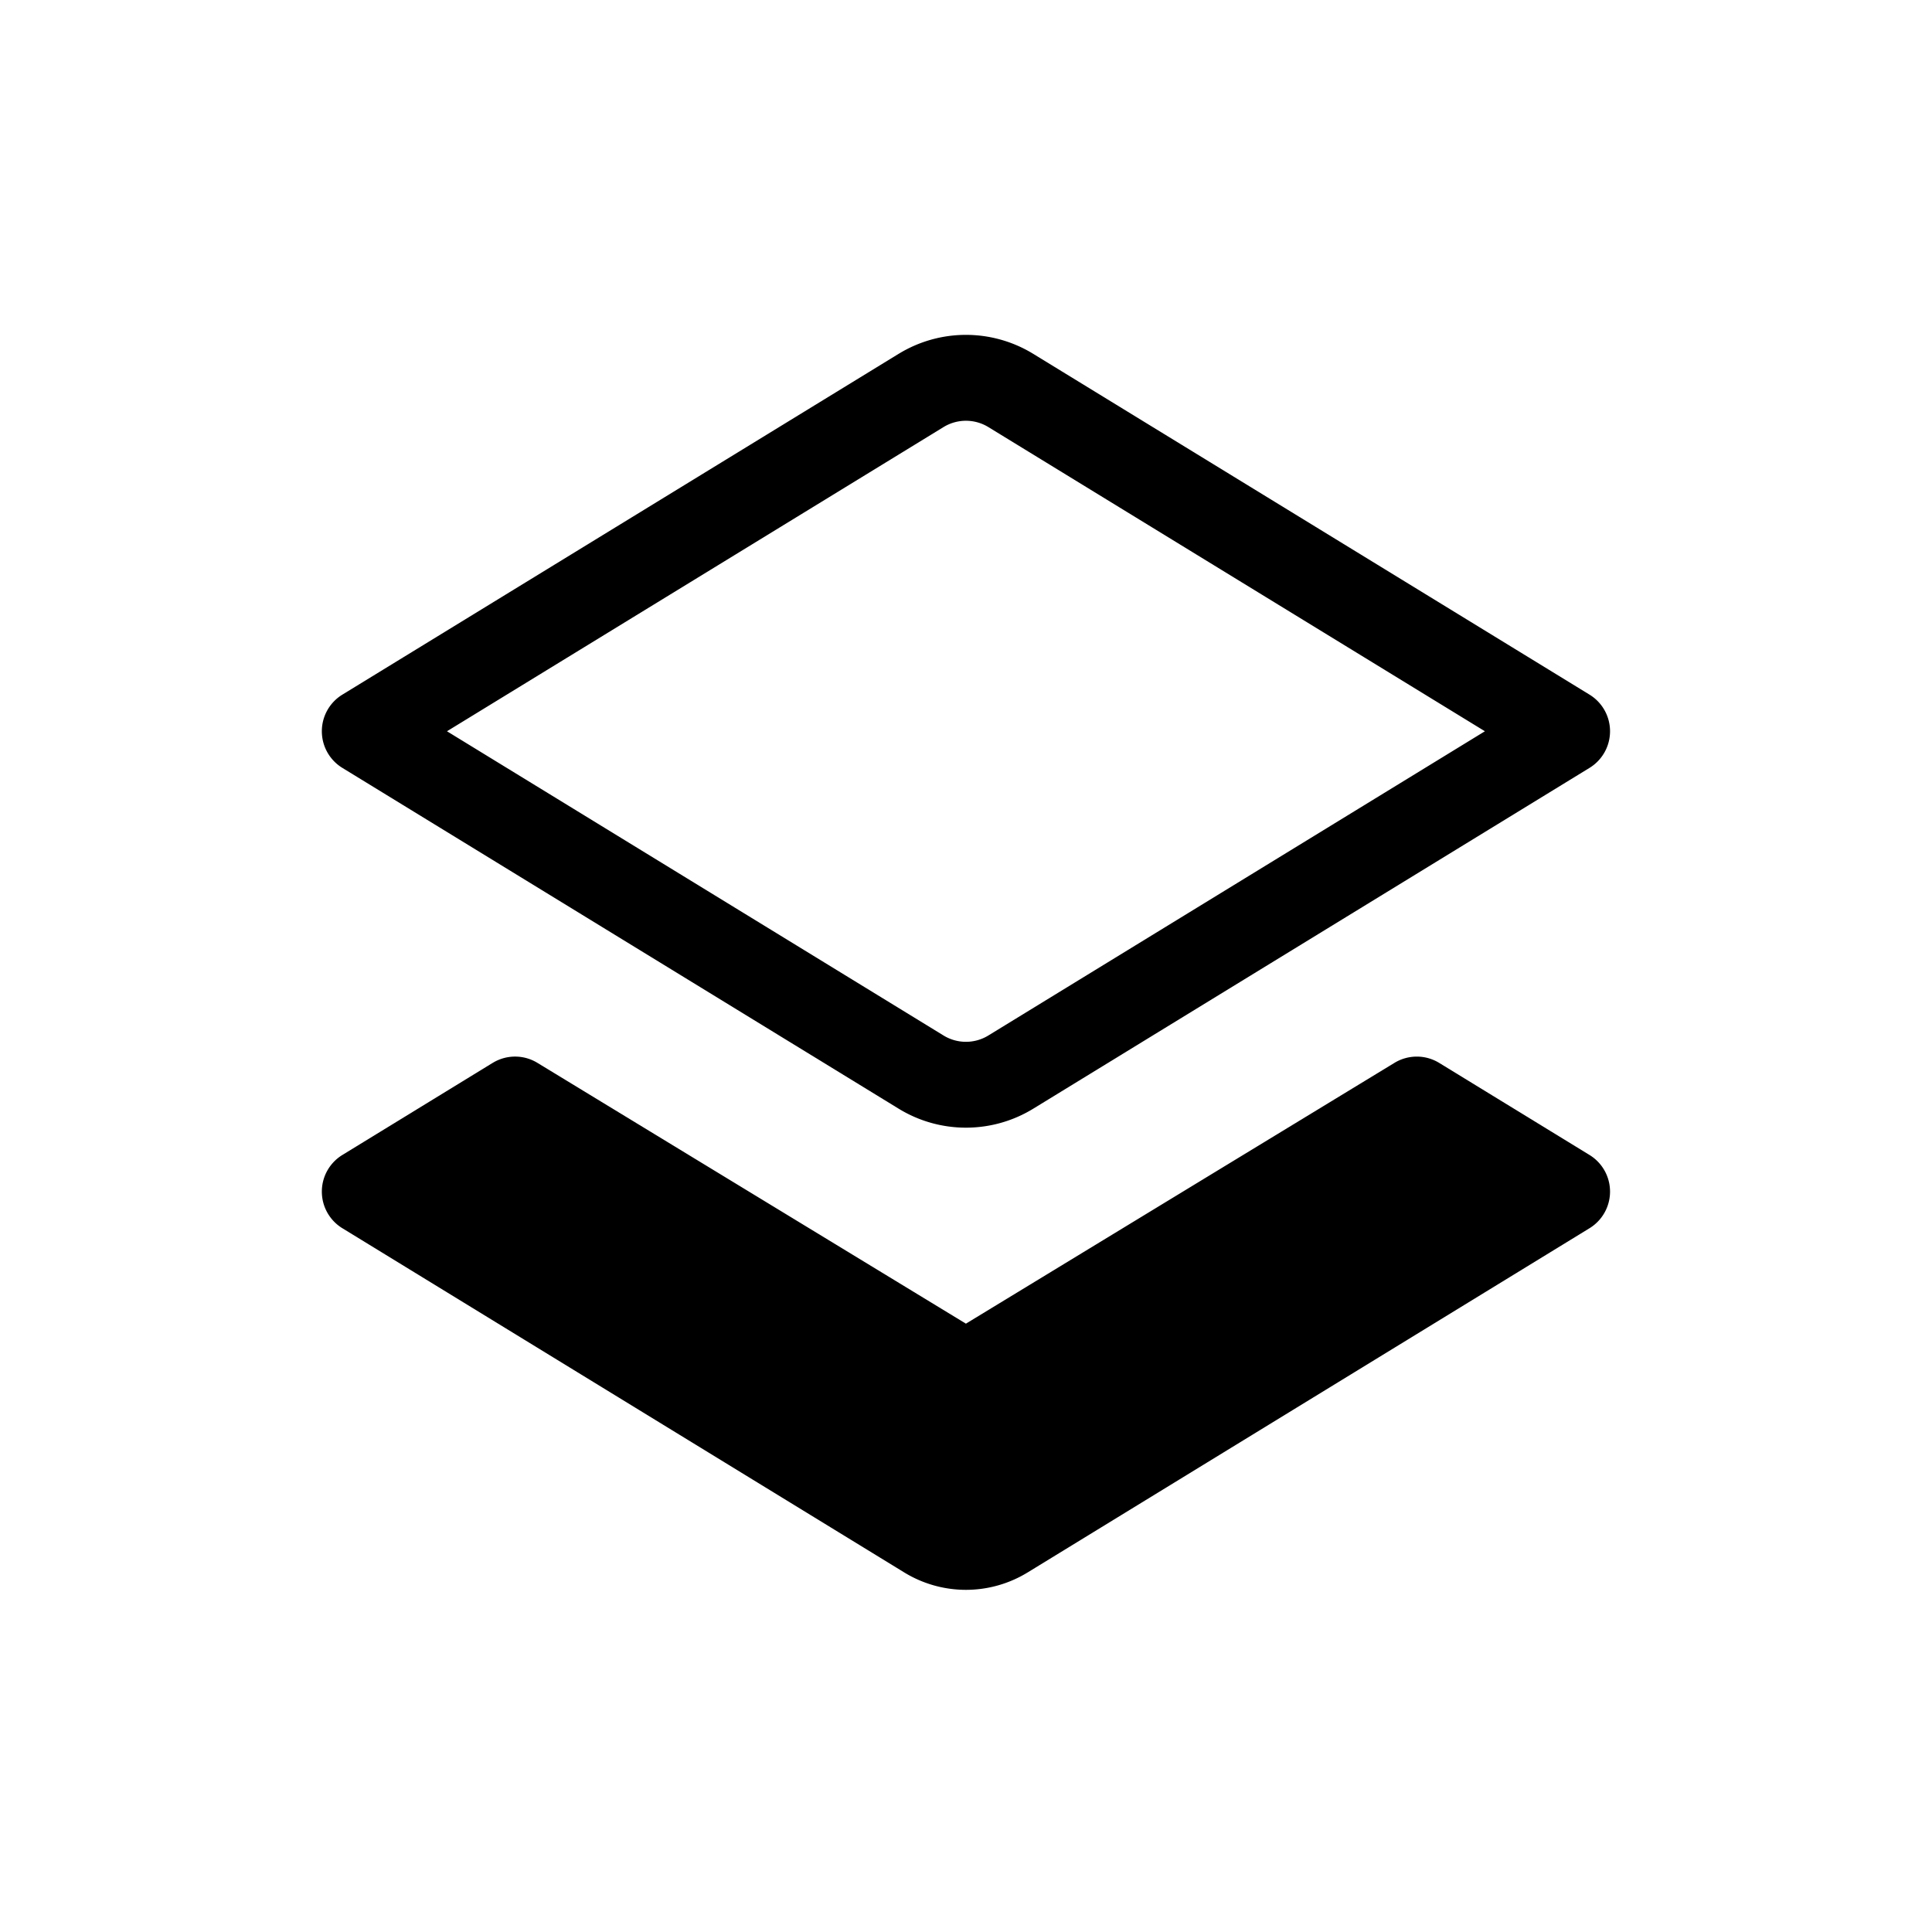 <svg width="48" height="48" viewBox="0 0 48 48" fill="none" xmlns="http://www.w3.org/2000/svg"><path fill-rule="evenodd" clip-rule="evenodd" d="M22.327 8.791a3.2 3.2 0 013.343 0l13.821 8.467a1.067 1.067 0 010 1.82l-13.82 8.467a3.2 3.2 0 01-3.344 0L8.506 19.078a1.067 1.067 0 010-1.82l13.82-8.467zm2.229 1.82a1.067 1.067 0 00-1.115 0l-12.336 7.557 12.336 7.558c.342.21.773.21 1.115 0l12.336-7.558-12.336-7.557z" fill="currentColor"/><path fill-rule="evenodd" clip-rule="evenodd" d="M12.24 26.408c.34-.209.77-.21 1.111-.002l10.647 6.48 10.648-6.48c.341-.207.77-.207 1.111.002l3.734 2.287a1.067 1.067 0 010 1.82l-13.96 8.552a2.934 2.934 0 01-3.065 0l-13.96-8.552a1.067 1.067 0 010-1.82l3.733-2.287z" fill="currentColor"/></svg>
